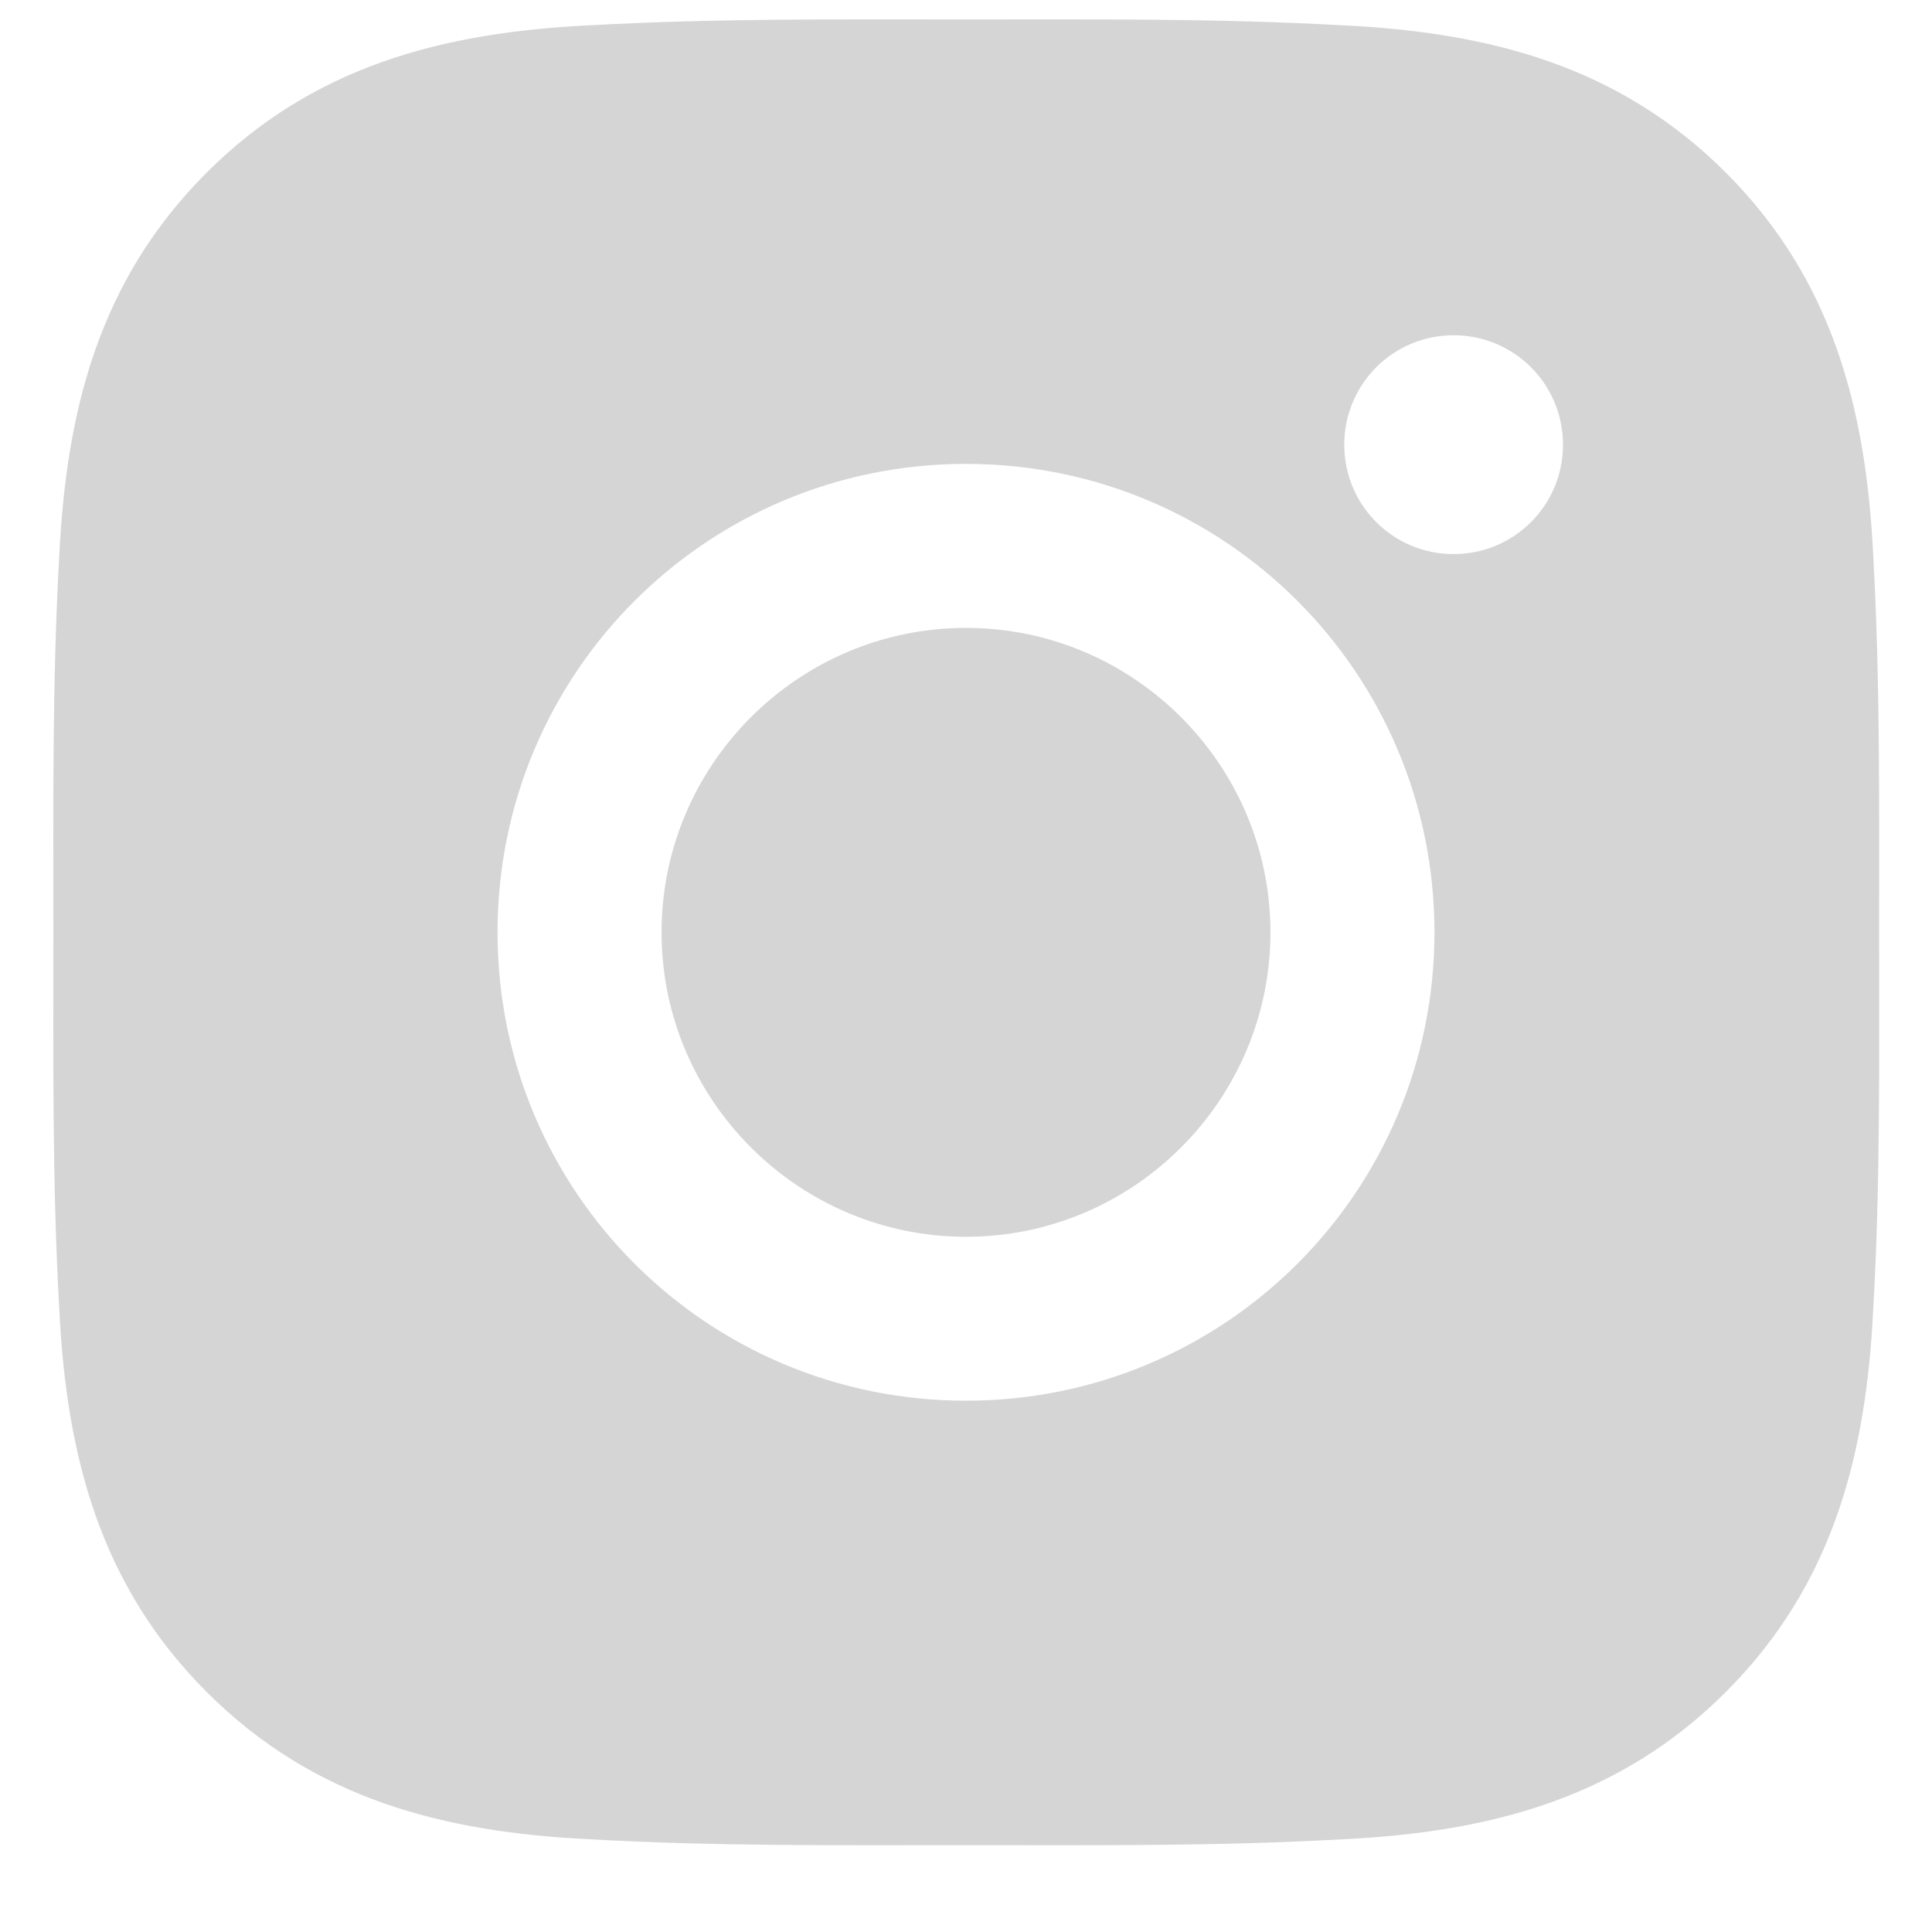 <svg width="19" height="19" viewBox="0 0 19 19" fill="none" xmlns="http://www.w3.org/2000/svg">
<path d="M9.5 6.175C7.851 6.175 6.506 7.52 6.506 9.169C6.506 10.817 7.851 12.163 9.5 12.163C11.149 12.163 12.494 10.817 12.494 9.169C12.494 7.52 11.149 6.175 9.5 6.175ZM18.48 9.169C18.48 7.929 18.491 6.7 18.422 5.463C18.352 4.025 18.024 2.749 16.973 1.698C15.919 0.645 14.646 0.319 13.208 0.249C11.968 0.18 10.74 0.191 9.502 0.191C8.262 0.191 7.034 0.18 5.796 0.249C4.359 0.319 3.083 0.647 2.032 1.698C0.978 2.752 0.653 4.025 0.583 5.463C0.513 6.703 0.525 7.931 0.525 9.169C0.525 10.406 0.513 11.637 0.583 12.875C0.653 14.312 0.981 15.588 2.032 16.639C3.085 17.693 4.359 18.018 5.796 18.088C7.036 18.158 8.265 18.146 9.502 18.146C10.742 18.146 11.971 18.158 13.208 18.088C14.646 18.018 15.922 17.69 16.973 16.639C18.026 15.586 18.352 14.312 18.422 12.875C18.493 11.637 18.48 10.409 18.48 9.169ZM9.5 13.775C6.951 13.775 4.893 11.718 4.893 9.169C4.893 6.619 6.951 4.562 9.5 4.562C12.049 4.562 14.107 6.619 14.107 9.169C14.107 11.718 12.049 13.775 9.5 13.775ZM14.295 5.449C13.7 5.449 13.22 4.969 13.22 4.373C13.22 3.778 13.7 3.297 14.295 3.297C14.891 3.297 15.371 3.778 15.371 4.373C15.371 4.515 15.344 4.655 15.29 4.785C15.236 4.916 15.156 5.035 15.057 5.134C14.957 5.234 14.838 5.314 14.707 5.368C14.577 5.422 14.437 5.449 14.295 5.449Z" fill="#D5D5D5"/>
</svg>
